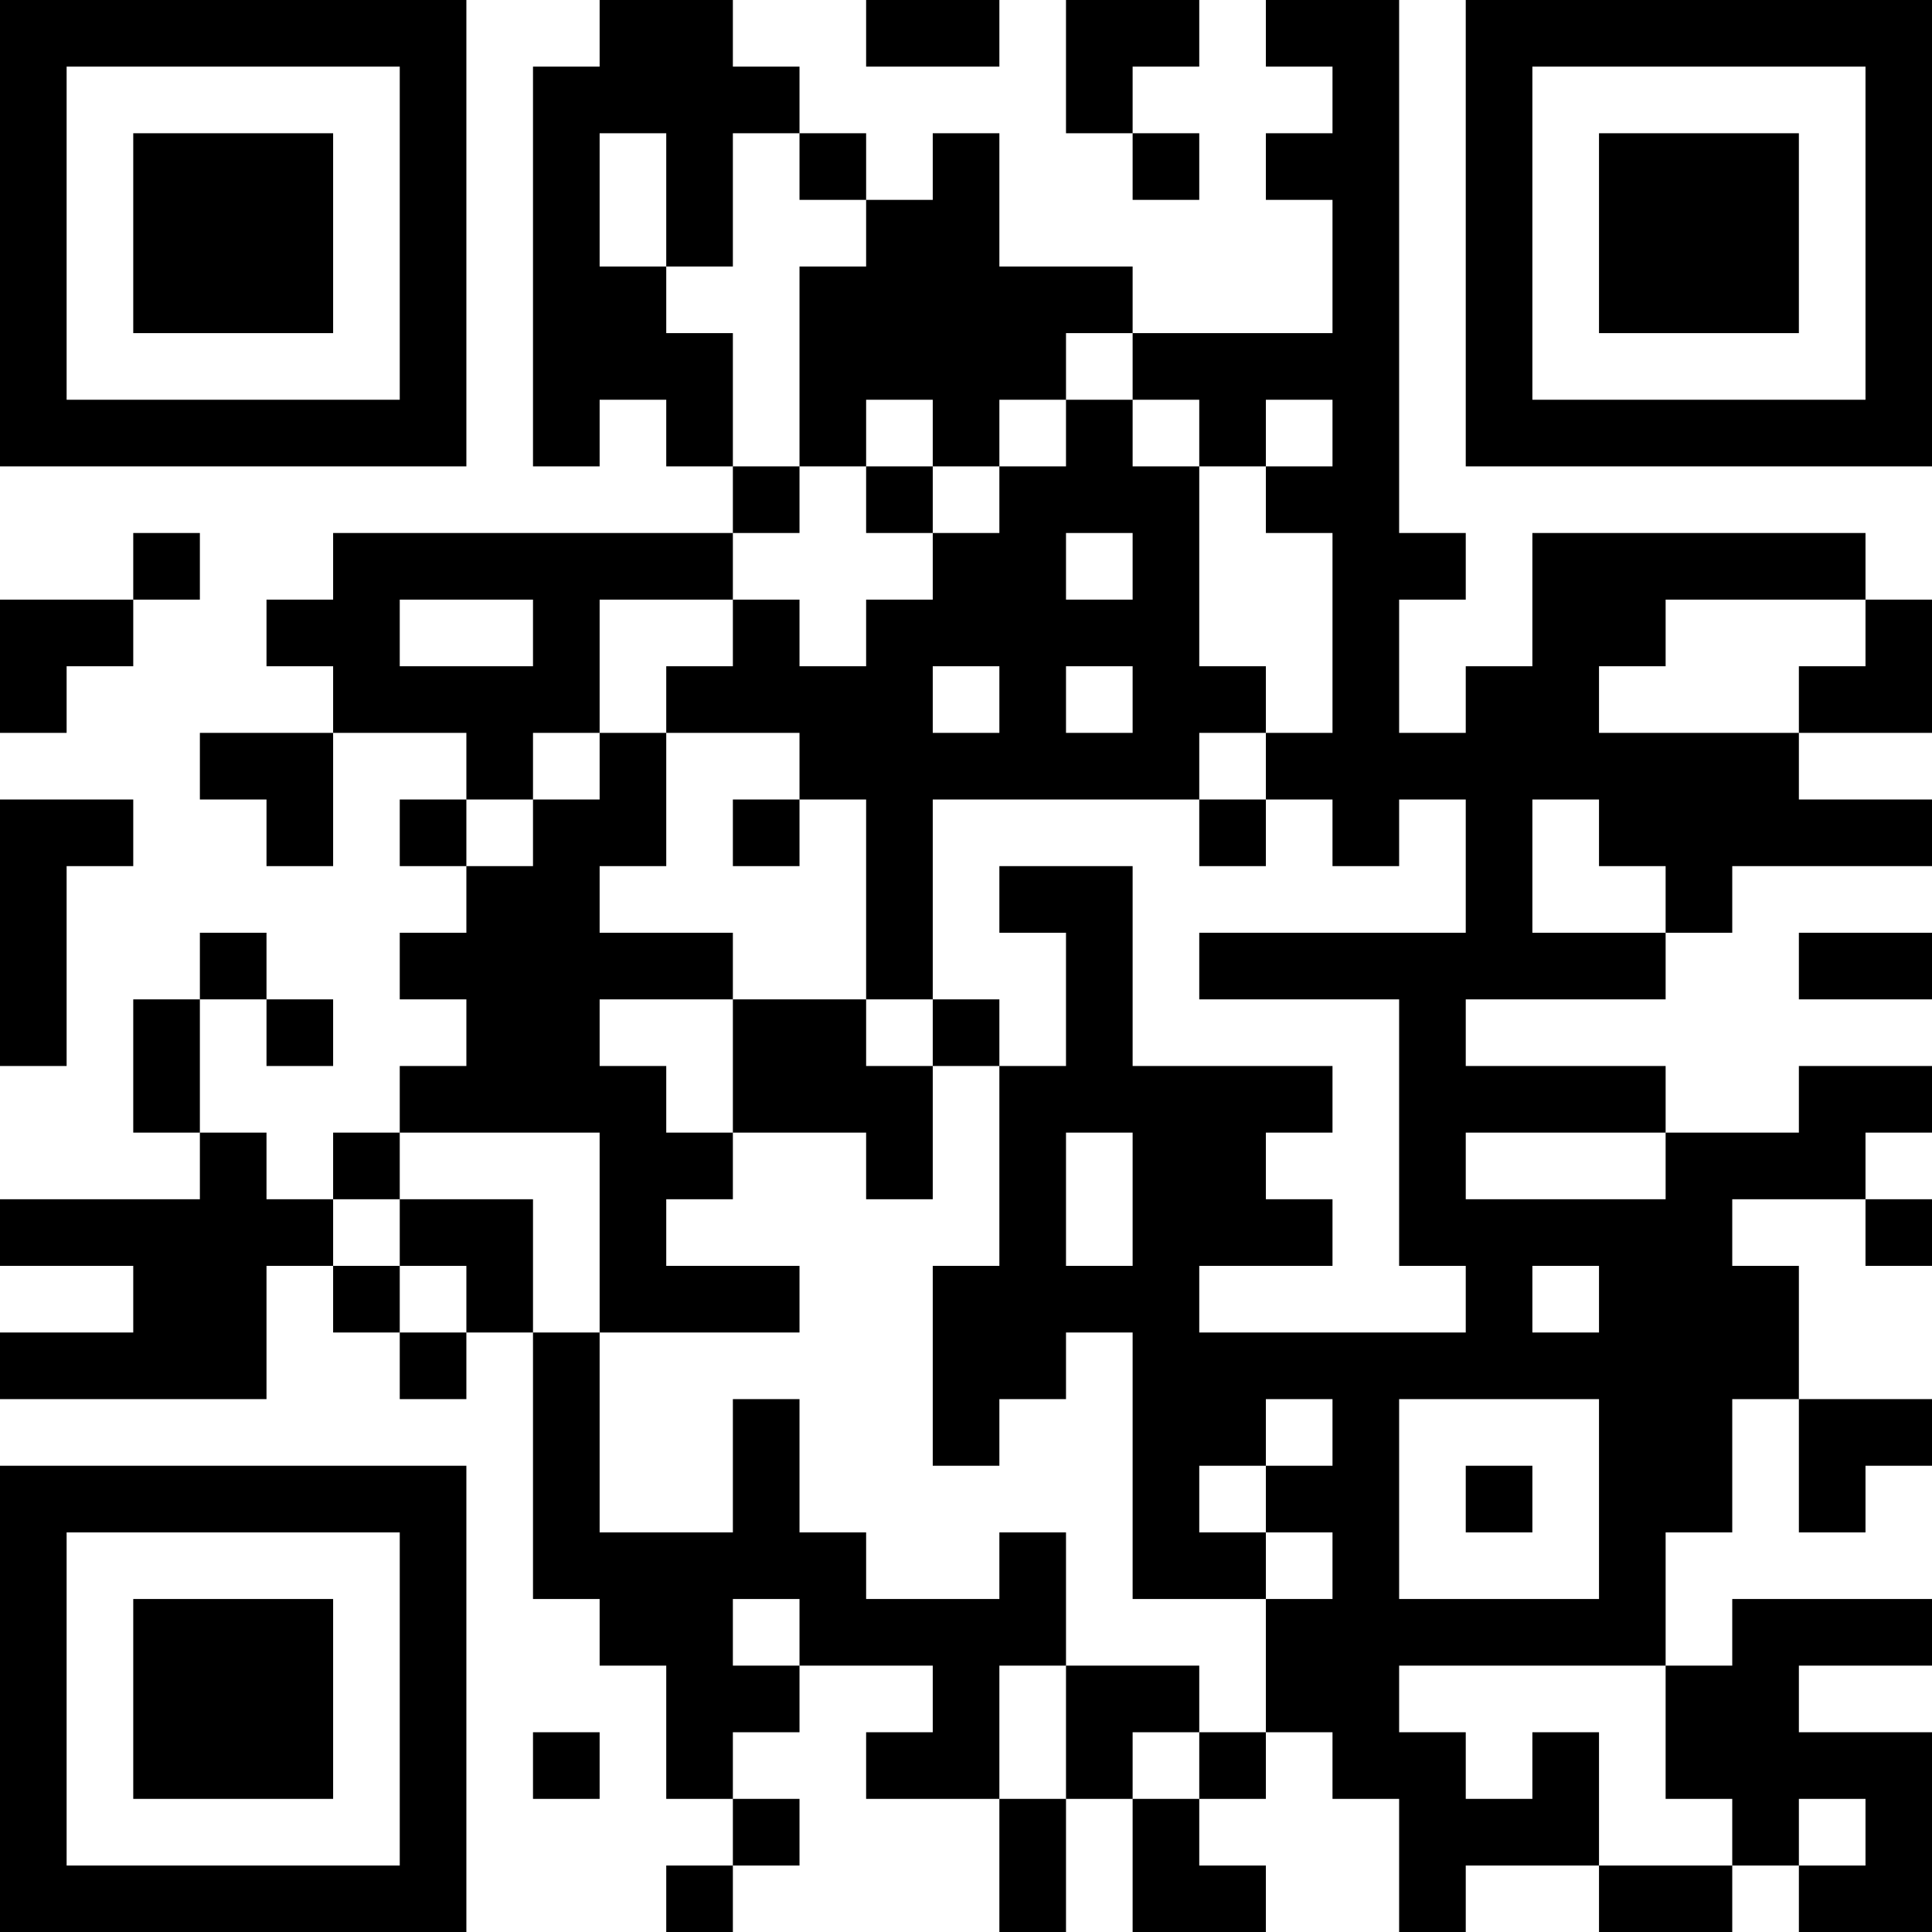 <?xml version="1.0" encoding="UTF-8"?>
<svg xmlns="http://www.w3.org/2000/svg" version="1.1" width="200" height="200" viewBox="0 0 200 200"><rect x="0" y="0" width="200" height="200" fill="#ffffff"/><g transform="scale(6.897)"><g transform="translate(0,0)"><path fill-rule="evenodd" d="M9 0L9 1L8 1L8 7L9 7L9 6L10 6L10 7L11 7L11 8L5 8L5 9L4 9L4 10L5 10L5 11L3 11L3 12L4 12L4 13L5 13L5 11L7 11L7 12L6 12L6 13L7 13L7 14L6 14L6 15L7 15L7 16L6 16L6 17L5 17L5 18L4 18L4 17L3 17L3 15L4 15L4 16L5 16L5 15L4 15L4 14L3 14L3 15L2 15L2 17L3 17L3 18L0 18L0 19L2 19L2 20L0 20L0 21L4 21L4 19L5 19L5 20L6 20L6 21L7 21L7 20L8 20L8 24L9 24L9 25L10 25L10 27L11 27L11 28L10 28L10 29L11 29L11 28L12 28L12 27L11 27L11 26L12 26L12 25L14 25L14 26L13 26L13 27L15 27L15 29L16 29L16 27L17 27L17 29L19 29L19 28L18 28L18 27L19 27L19 26L20 26L20 27L21 27L21 29L22 29L22 28L24 28L24 29L26 29L26 28L27 28L27 29L29 29L29 26L27 26L27 25L29 25L29 24L26 24L26 25L25 25L25 23L26 23L26 21L27 21L27 23L28 23L28 22L29 22L29 21L27 21L27 19L26 19L26 18L28 18L28 19L29 19L29 18L28 18L28 17L29 17L29 16L27 16L27 17L25 17L25 16L22 16L22 15L25 15L25 14L26 14L26 13L29 13L29 12L27 12L27 11L29 11L29 9L28 9L28 8L23 8L23 10L22 10L22 11L21 11L21 9L22 9L22 8L21 8L21 0L19 0L19 1L20 1L20 2L19 2L19 3L20 3L20 5L17 5L17 4L15 4L15 2L14 2L14 3L13 3L13 2L12 2L12 1L11 1L11 0ZM13 0L13 1L15 1L15 0ZM16 0L16 2L17 2L17 3L18 3L18 2L17 2L17 1L18 1L18 0ZM9 2L9 4L10 4L10 5L11 5L11 7L12 7L12 8L11 8L11 9L9 9L9 11L8 11L8 12L7 12L7 13L8 13L8 12L9 12L9 11L10 11L10 13L9 13L9 14L11 14L11 15L9 15L9 16L10 16L10 17L11 17L11 18L10 18L10 19L12 19L12 20L9 20L9 17L6 17L6 18L5 18L5 19L6 19L6 20L7 20L7 19L6 19L6 18L8 18L8 20L9 20L9 23L11 23L11 21L12 21L12 23L13 23L13 24L15 24L15 23L16 23L16 25L15 25L15 27L16 27L16 25L18 25L18 26L17 26L17 27L18 27L18 26L19 26L19 24L20 24L20 23L19 23L19 22L20 22L20 21L19 21L19 22L18 22L18 23L19 23L19 24L17 24L17 20L16 20L16 21L15 21L15 22L14 22L14 19L15 19L15 16L16 16L16 14L15 14L15 13L17 13L17 16L20 16L20 17L19 17L19 18L20 18L20 19L18 19L18 20L22 20L22 19L21 19L21 15L18 15L18 14L22 14L22 12L21 12L21 13L20 13L20 12L19 12L19 11L20 11L20 8L19 8L19 7L20 7L20 6L19 6L19 7L18 7L18 6L17 6L17 5L16 5L16 6L15 6L15 7L14 7L14 6L13 6L13 7L12 7L12 4L13 4L13 3L12 3L12 2L11 2L11 4L10 4L10 2ZM16 6L16 7L15 7L15 8L14 8L14 7L13 7L13 8L14 8L14 9L13 9L13 10L12 10L12 9L11 9L11 10L10 10L10 11L12 11L12 12L11 12L11 13L12 13L12 12L13 12L13 15L11 15L11 17L13 17L13 18L14 18L14 16L15 16L15 15L14 15L14 12L18 12L18 13L19 13L19 12L18 12L18 11L19 11L19 10L18 10L18 7L17 7L17 6ZM2 8L2 9L0 9L0 11L1 11L1 10L2 10L2 9L3 9L3 8ZM16 8L16 9L17 9L17 8ZM6 9L6 10L8 10L8 9ZM25 9L25 10L24 10L24 11L27 11L27 10L28 10L28 9ZM14 10L14 11L15 11L15 10ZM16 10L16 11L17 11L17 10ZM0 12L0 16L1 16L1 13L2 13L2 12ZM23 12L23 14L25 14L25 13L24 13L24 12ZM27 14L27 15L29 15L29 14ZM13 15L13 16L14 16L14 15ZM16 17L16 19L17 19L17 17ZM22 17L22 18L25 18L25 17ZM23 19L23 20L24 20L24 19ZM21 21L21 24L24 24L24 21ZM22 22L22 23L23 23L23 22ZM11 24L11 25L12 25L12 24ZM21 25L21 26L22 26L22 27L23 27L23 26L24 26L24 28L26 28L26 27L25 27L25 25ZM8 26L8 27L9 27L9 26ZM27 27L27 28L28 28L28 27ZM0 0L0 7L7 7L7 0ZM1 1L1 6L6 6L6 1ZM2 2L2 5L5 5L5 2ZM22 0L22 7L29 7L29 0ZM23 1L23 6L28 6L28 1ZM24 2L24 5L27 5L27 2ZM0 22L0 29L7 29L7 22ZM1 23L1 28L6 28L6 23ZM2 24L2 27L5 27L5 24Z" fill="#000000"/></g></g></svg>
